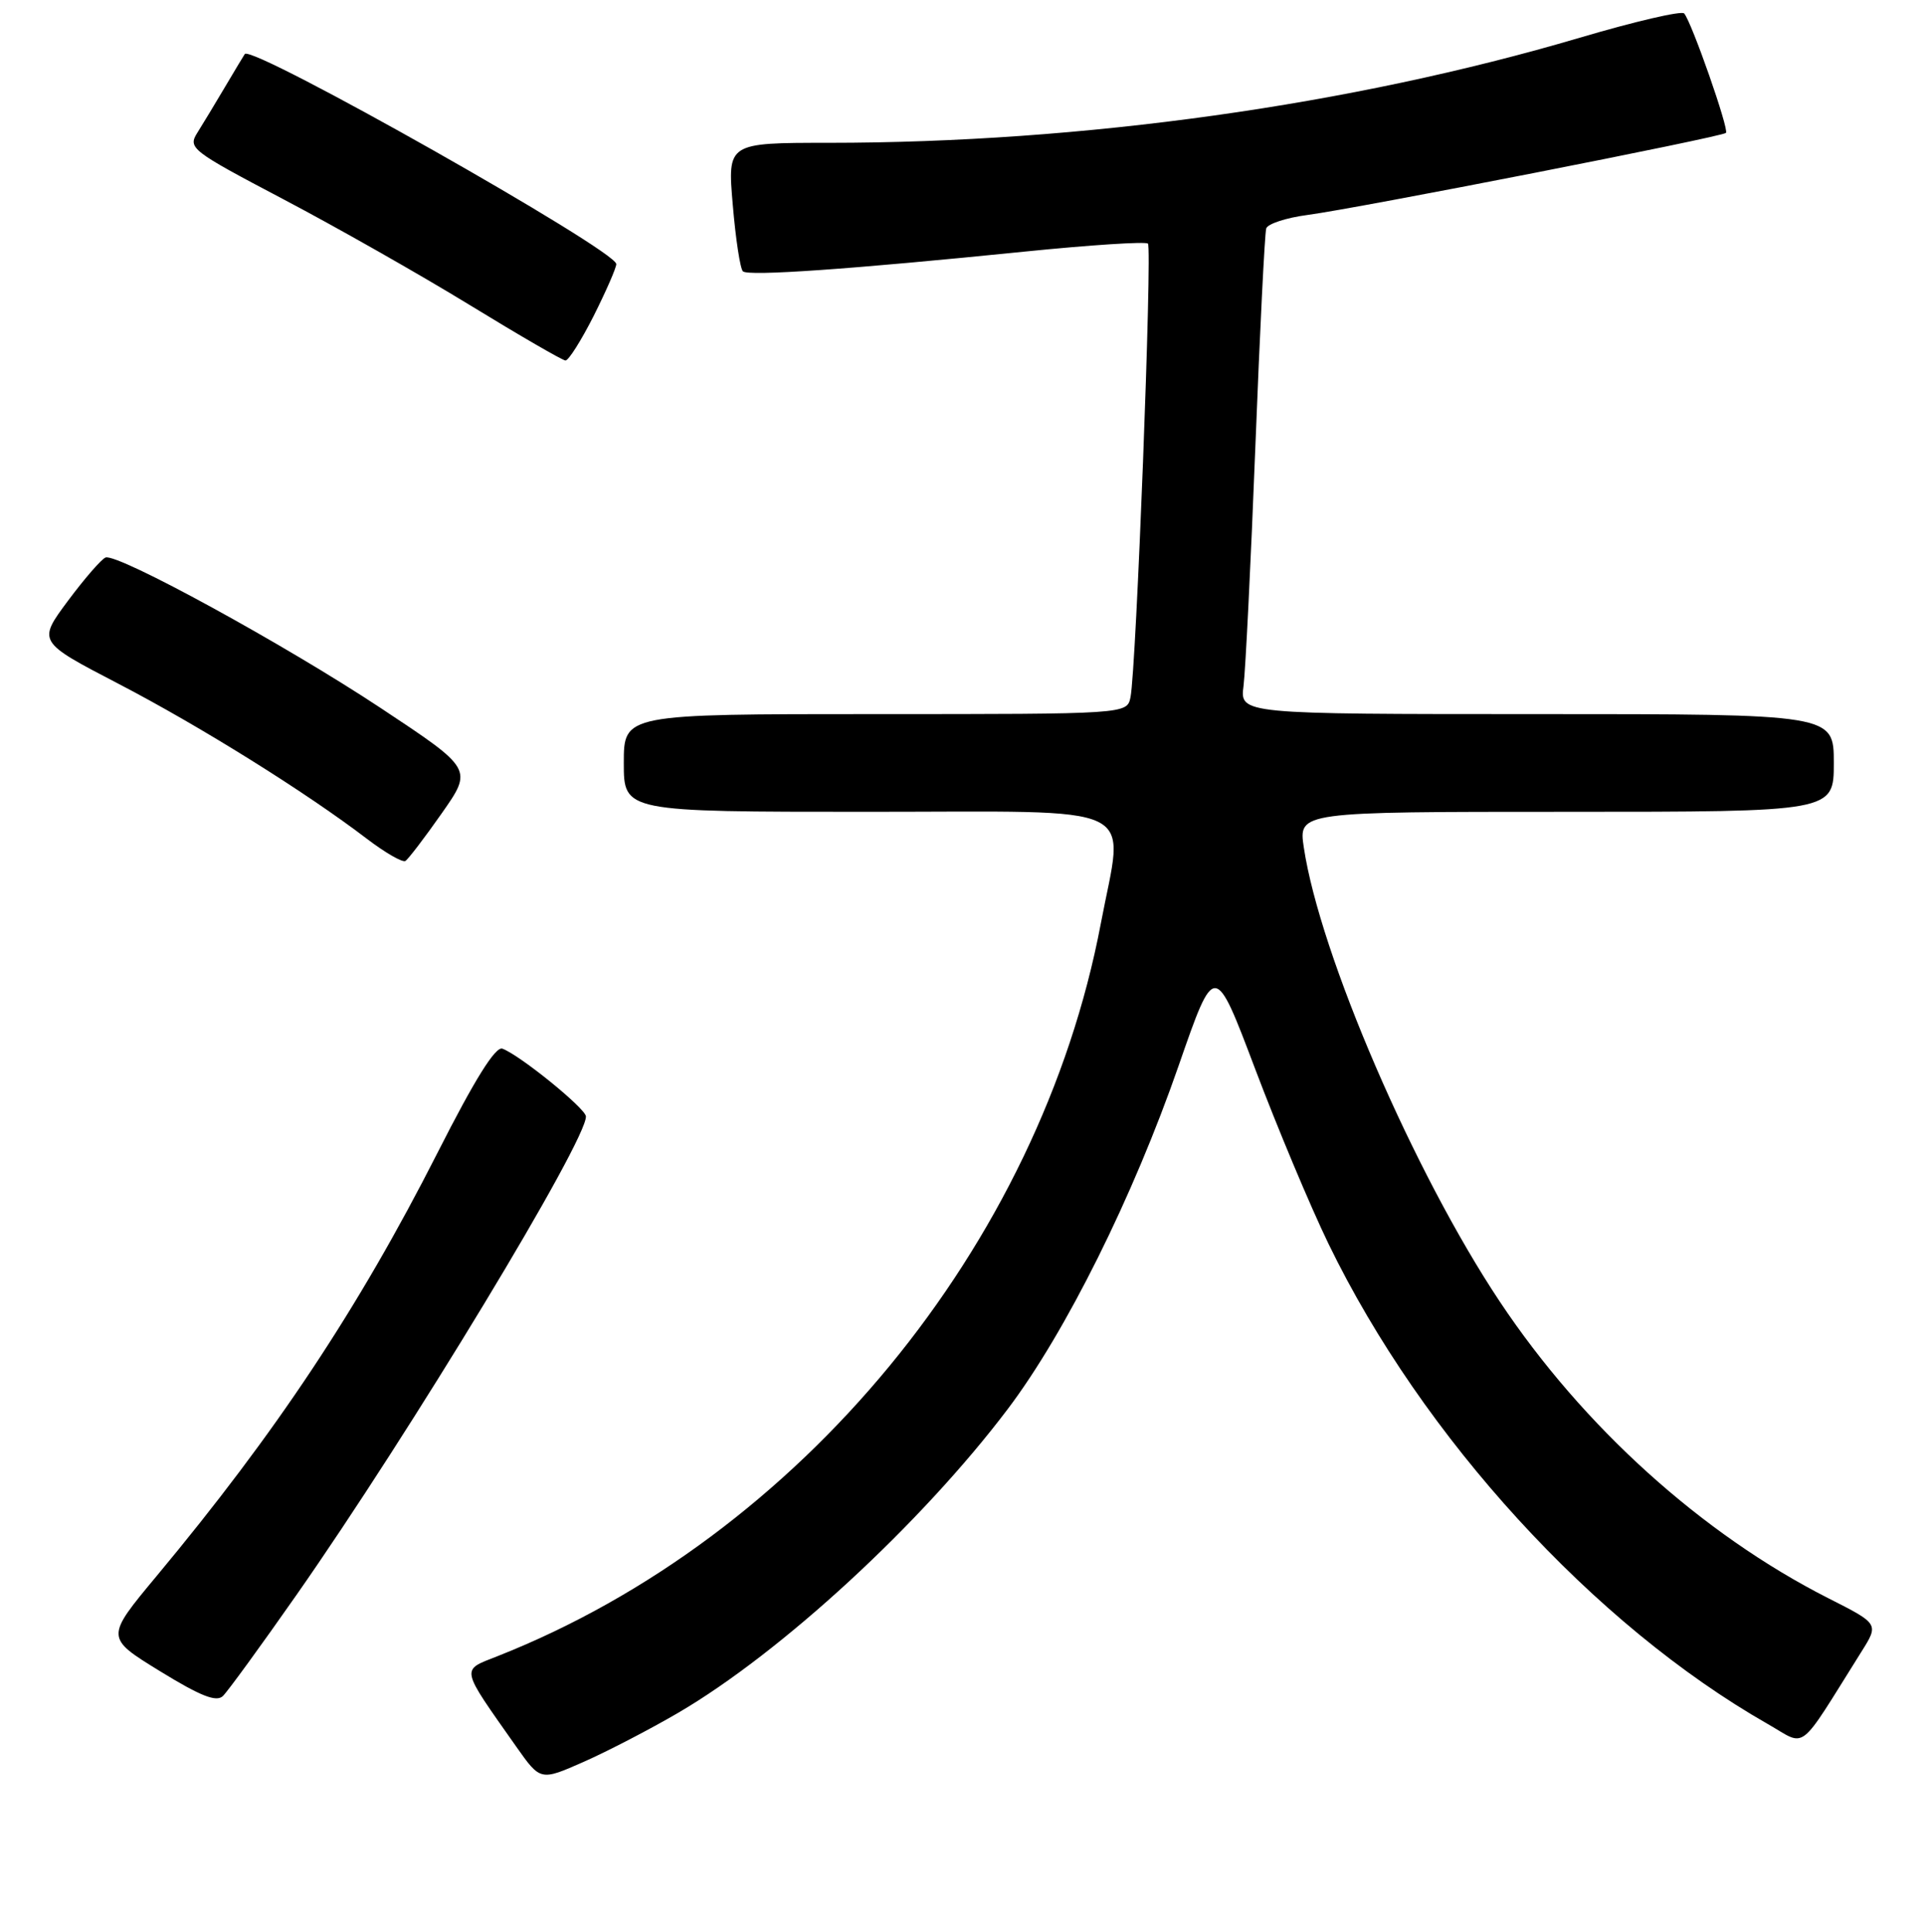 <?xml version="1.0" encoding="UTF-8" standalone="no"?>
<!DOCTYPE svg PUBLIC "-//W3C//DTD SVG 1.1//EN" "http://www.w3.org/Graphics/SVG/1.1/DTD/svg11.dtd" >
<svg xmlns="http://www.w3.org/2000/svg" xmlns:xlink="http://www.w3.org/1999/xlink" version="1.1" viewBox="0 0 256 257">
 <g >
 <path fill="currentColor"
d=" M 90.21 227.88 C 103.94 219.86 122.58 202.68 134.09 187.45 C 141.80 177.25 150.78 159.19 156.84 141.73 C 161.62 127.96 161.62 127.96 167.00 142.19 C 169.96 150.02 174.35 160.49 176.76 165.46 C 189.26 191.22 212.09 216.17 235.22 229.36 C 240.49 232.36 239.06 233.46 247.66 219.76 C 250.01 216.03 250.01 216.03 243.25 212.61 C 226.48 204.10 210.63 189.80 199.55 173.15 C 188.13 156.00 175.62 127.01 173.48 112.74 C 172.77 108.00 172.77 108.00 208.39 108.00 C 244.00 108.00 244.00 108.00 244.00 101.50 C 244.00 95.00 244.00 95.00 204.49 95.00 C 164.98 95.00 164.98 95.00 165.46 91.25 C 165.72 89.19 166.43 74.90 167.03 59.50 C 167.63 44.10 168.28 31.00 168.48 30.39 C 168.67 29.78 171.14 28.97 173.95 28.60 C 180.69 27.71 229.12 18.22 229.65 17.68 C 230.09 17.24 225.10 2.97 224.09 1.79 C 223.76 1.40 217.50 2.86 210.19 5.02 C 179.82 13.99 144.05 19.00 110.25 19.00 C 96.79 19.00 96.79 19.00 97.50 27.25 C 97.88 31.79 98.49 35.77 98.85 36.10 C 99.59 36.77 113.09 35.83 136.35 33.47 C 145.07 32.59 152.44 32.11 152.74 32.41 C 153.33 33.00 151.18 89.08 150.42 92.75 C 149.96 95.00 149.96 95.00 116.48 95.00 C 83.00 95.00 83.00 95.00 83.00 101.50 C 83.00 108.00 83.00 108.00 115.50 108.00 C 152.62 108.00 149.56 106.53 146.47 122.87 C 138.34 165.71 106.41 204.47 66.17 220.34 C 61.28 222.27 61.16 221.67 68.70 232.38 C 71.91 236.93 71.91 236.93 77.68 234.38 C 80.85 232.98 86.49 230.05 90.21 227.88 Z  M 39.43 212.21 C 54.59 190.55 78.09 151.71 77.96 148.52 C 77.91 147.46 69.21 140.39 66.85 139.51 C 65.93 139.17 63.19 143.55 58.20 153.39 C 47.68 174.10 36.76 190.55 20.83 209.68 C 14.02 217.86 14.02 217.86 21.26 222.31 C 26.68 225.64 28.79 226.48 29.66 225.63 C 30.30 225.01 34.70 218.97 39.43 212.21 Z  M 58.77 108.21 C 62.91 102.31 62.91 102.31 50.71 94.23 C 37.92 85.76 15.68 73.60 14.05 74.17 C 13.52 74.35 11.27 76.94 9.04 79.93 C 5.00 85.37 5.00 85.37 15.75 90.96 C 26.62 96.61 40.74 105.42 48.83 111.60 C 51.26 113.45 53.56 114.77 53.94 114.54 C 54.32 114.30 56.50 111.45 58.77 108.21 Z  M 78.99 42.03 C 80.64 38.74 82.00 35.64 82.00 35.13 C 82.00 33.31 33.50 5.89 32.57 7.19 C 32.45 7.36 31.28 9.30 29.98 11.50 C 28.68 13.70 27.01 16.46 26.27 17.64 C 24.97 19.70 25.40 20.03 37.71 26.51 C 44.74 30.21 55.90 36.54 62.50 40.58 C 69.10 44.62 74.83 47.94 75.24 47.96 C 75.64 47.98 77.33 45.31 78.99 42.03 Z "/>
</g>
</svg>